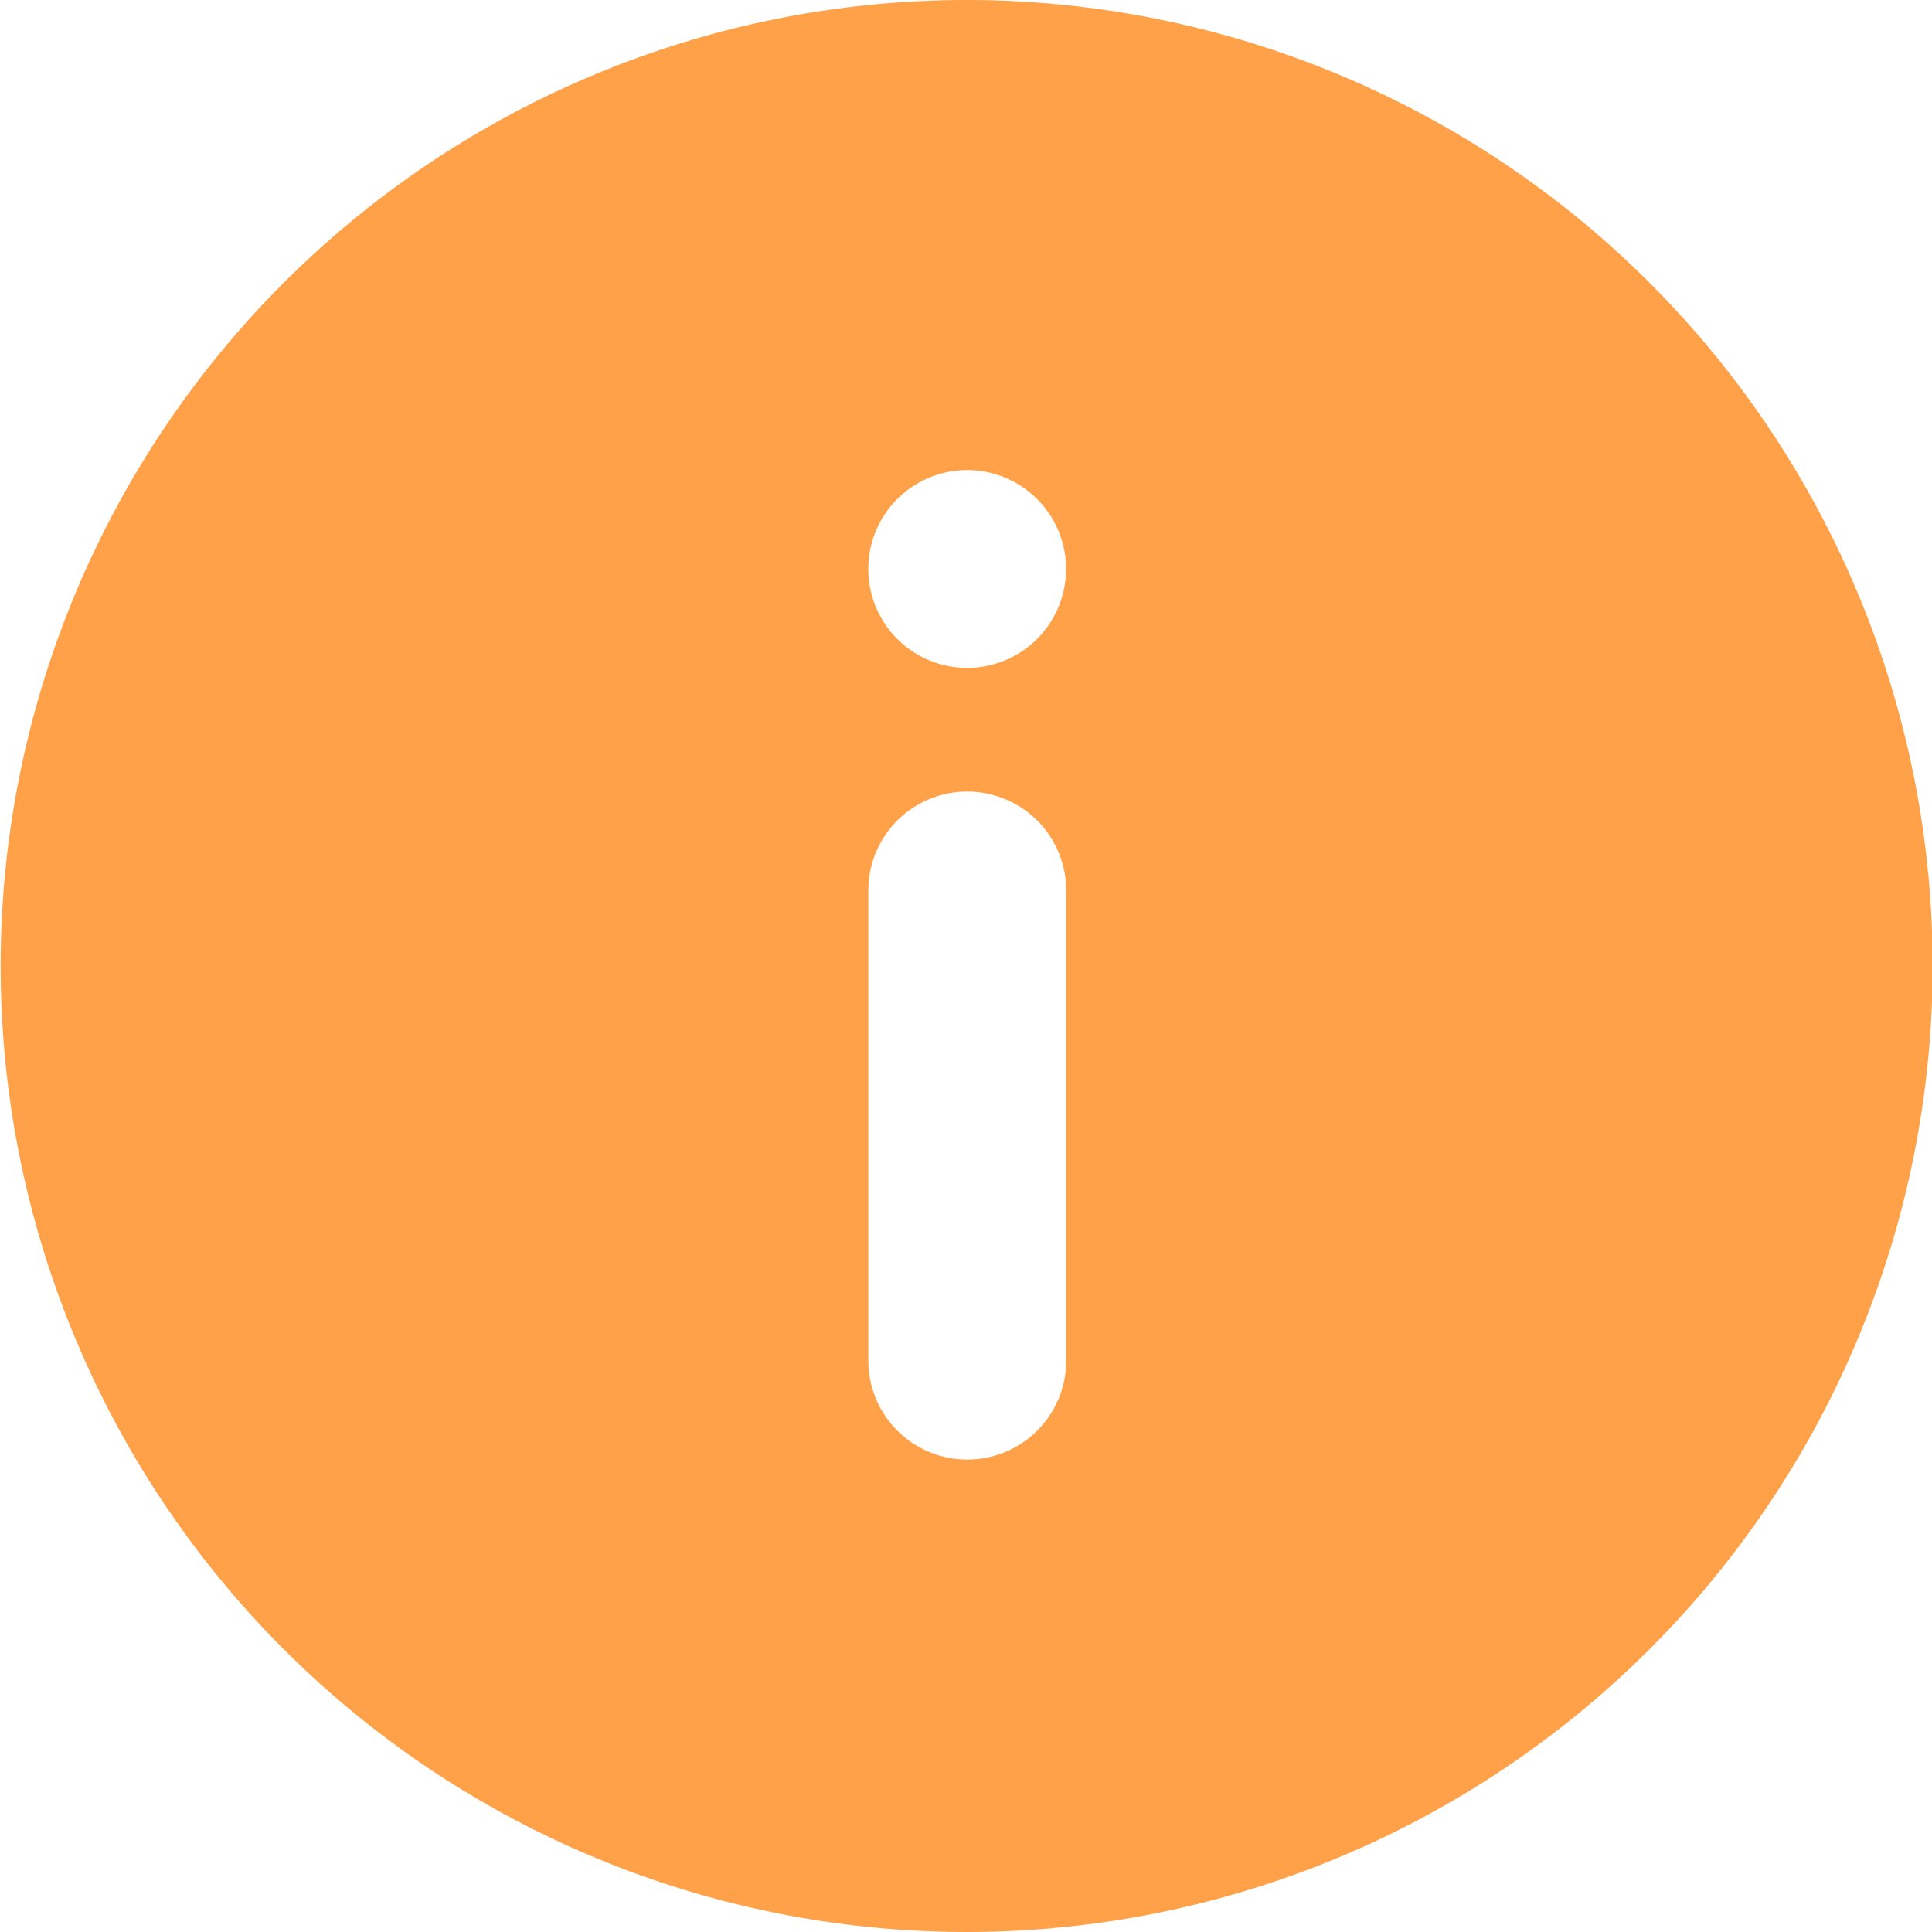 <svg xmlns="http://www.w3.org/2000/svg" width="16" height="16" viewBox="0 0 16 16">
  <g id="Group_22008" data-name="Group 22008" transform="translate(0 0)">
    <g id="Group_23558" data-name="Group 23558">
      <g id="info-3016385">
        <path id="Path_19564" data-name="Path 19564" d="M15.8,3.662A8,8,0,1,0,21.447,6,8,8,0,0,0,15.8,3.662ZM16.62,14.93a.819.819,0,0,1-1.639,0V11.037a.819.819,0,0,1,1.639,0ZM15.8,9.193a.819.819,0,1,1,.579-.24A.819.819,0,0,1,15.8,9.193Z" transform="translate(-7.79 -3.662)" fill="#ffa149"/>
      </g>
    </g>
  </g>
</svg>
